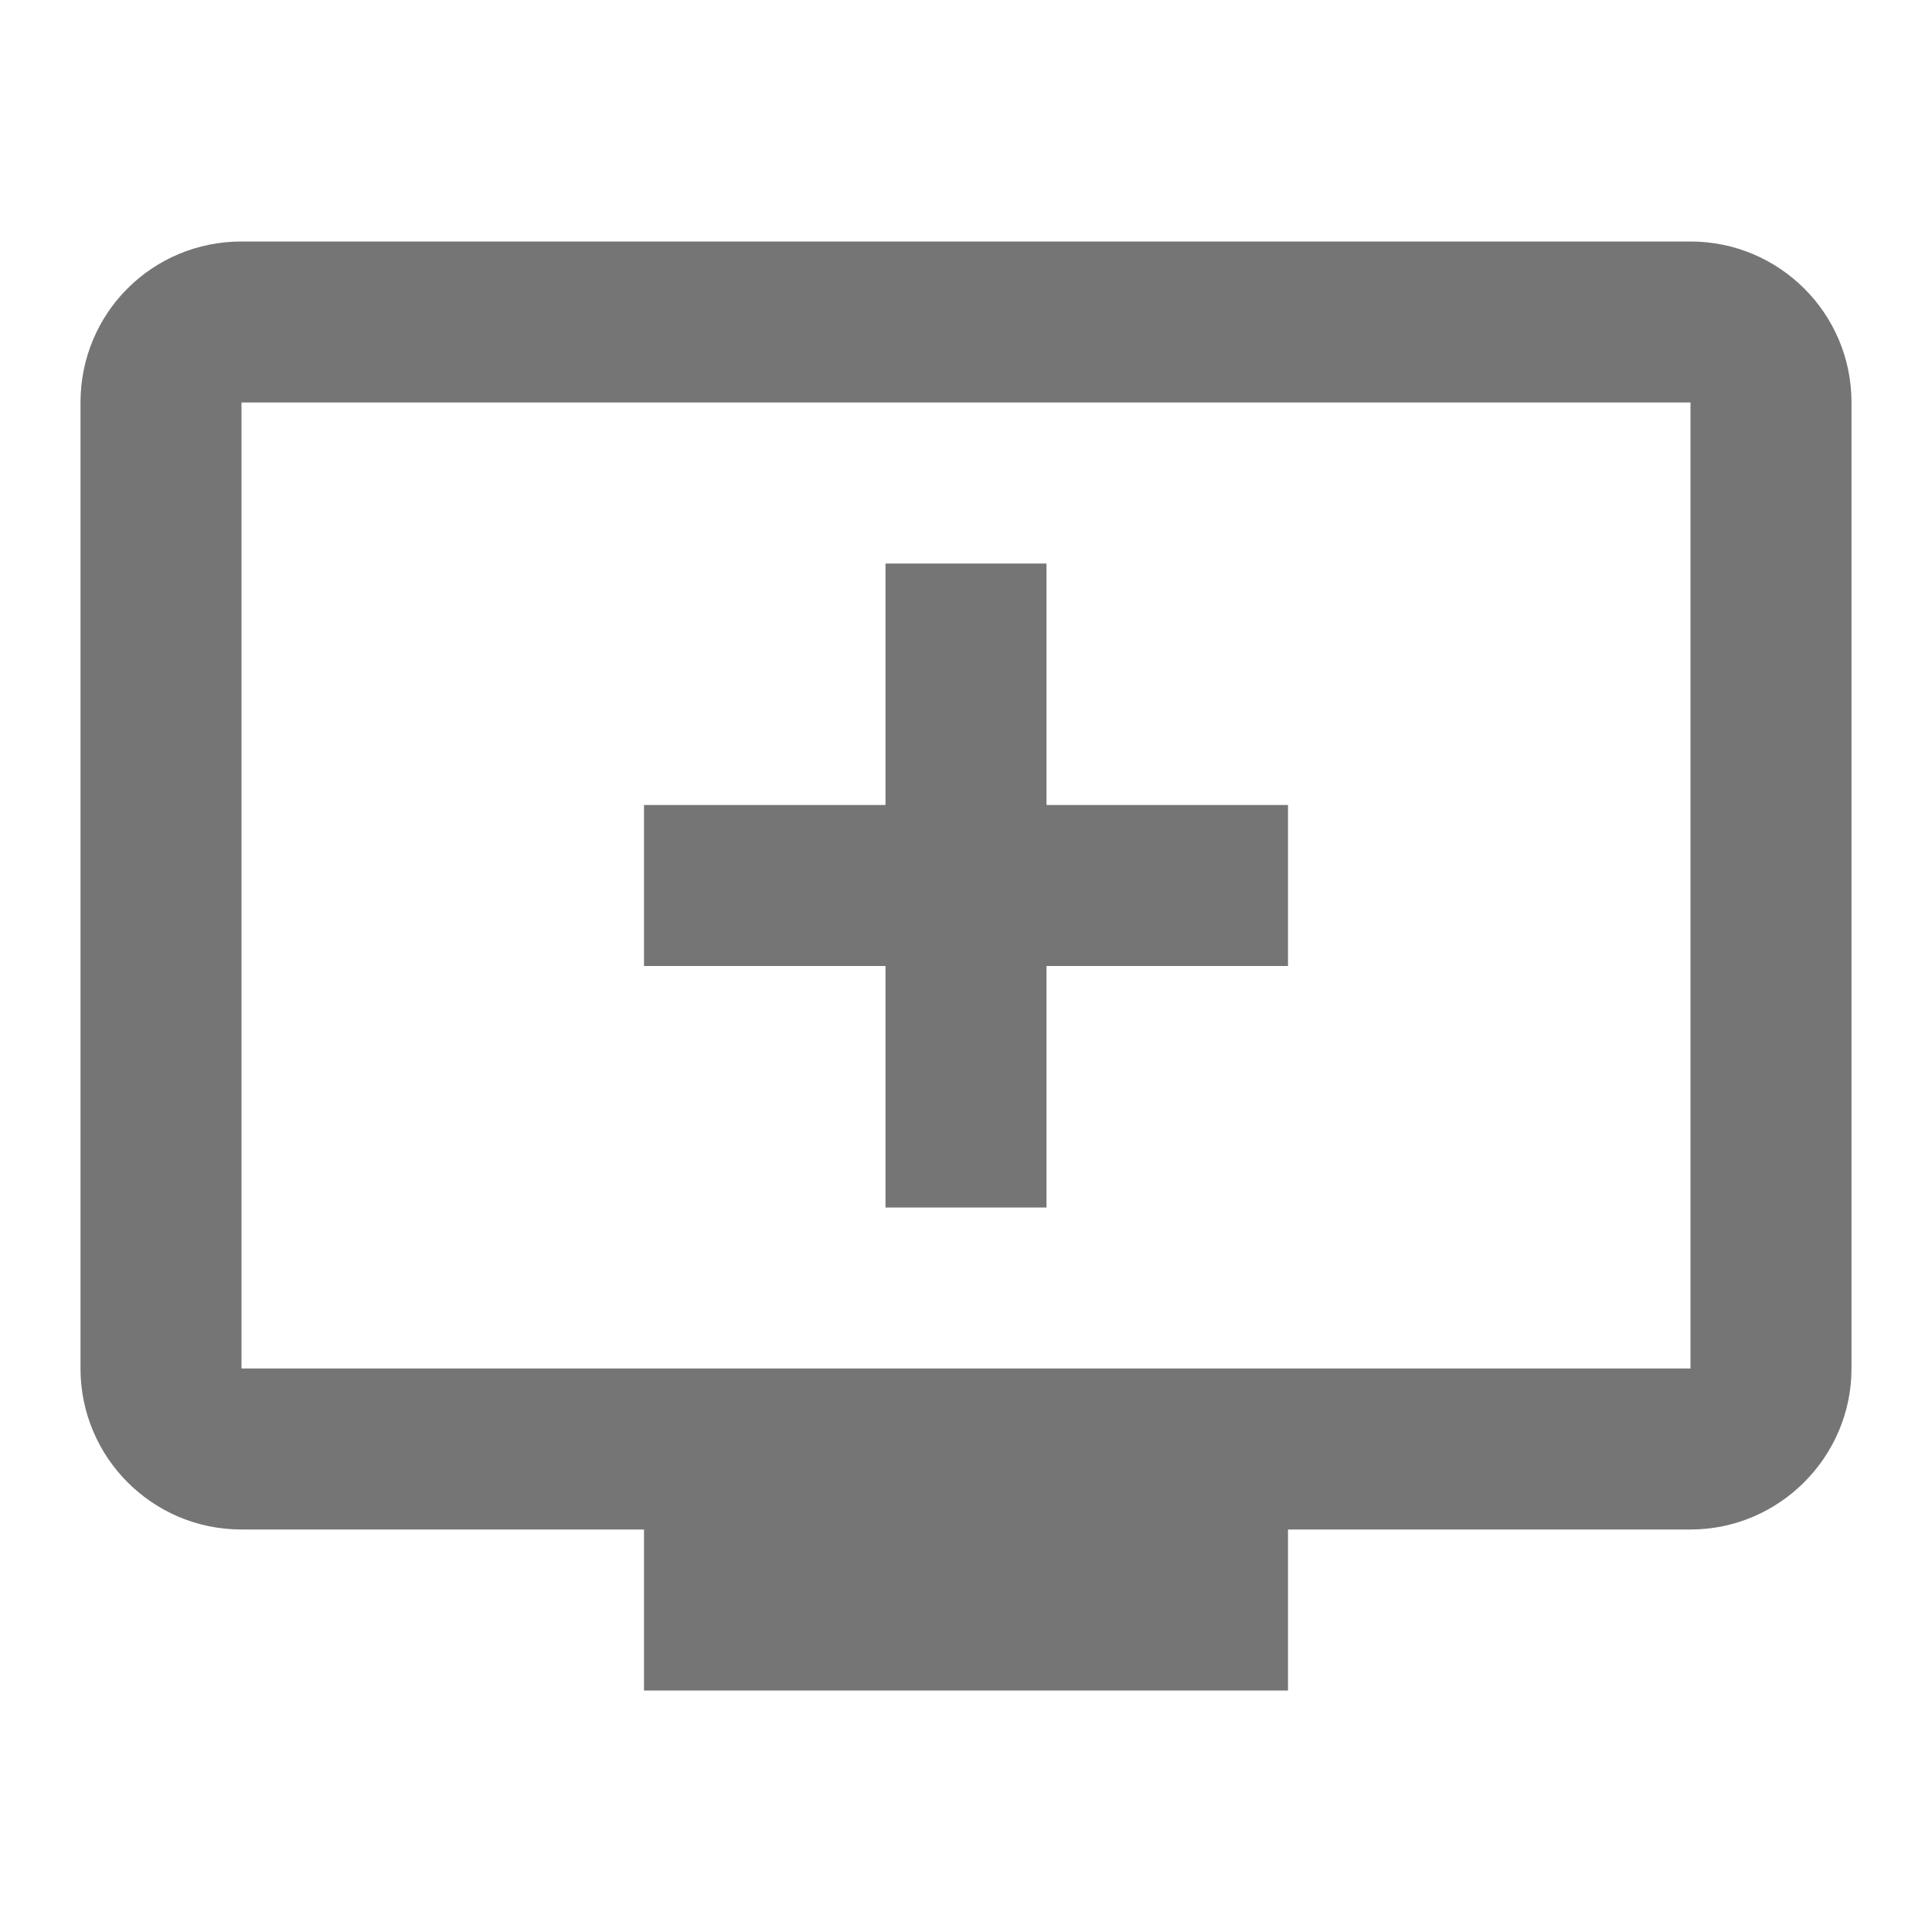 <svg width="24" height="24" viewBox="0 0 24 24" fill="none" xmlns="http://www.w3.org/2000/svg">
<g id="add_to_queue_24px">
<path id="icon/av/add_to_queue_24px" fill-rule="evenodd" clip-rule="evenodd" d="M21 3H3C1.89 3 1 3.89 1 5V17C1 18.1 1.89 19 3 19H8V21H16V19H21C22.1 19 23 18.1 23 17V5C23 3.89 22.1 3 21 3ZM11 15H13V12H16V10H13V7H11V10H8V12H11V15ZM3 17H21V5H3V17Z" fill="black" fill-opacity="0.54"/>
</g>
</svg>
